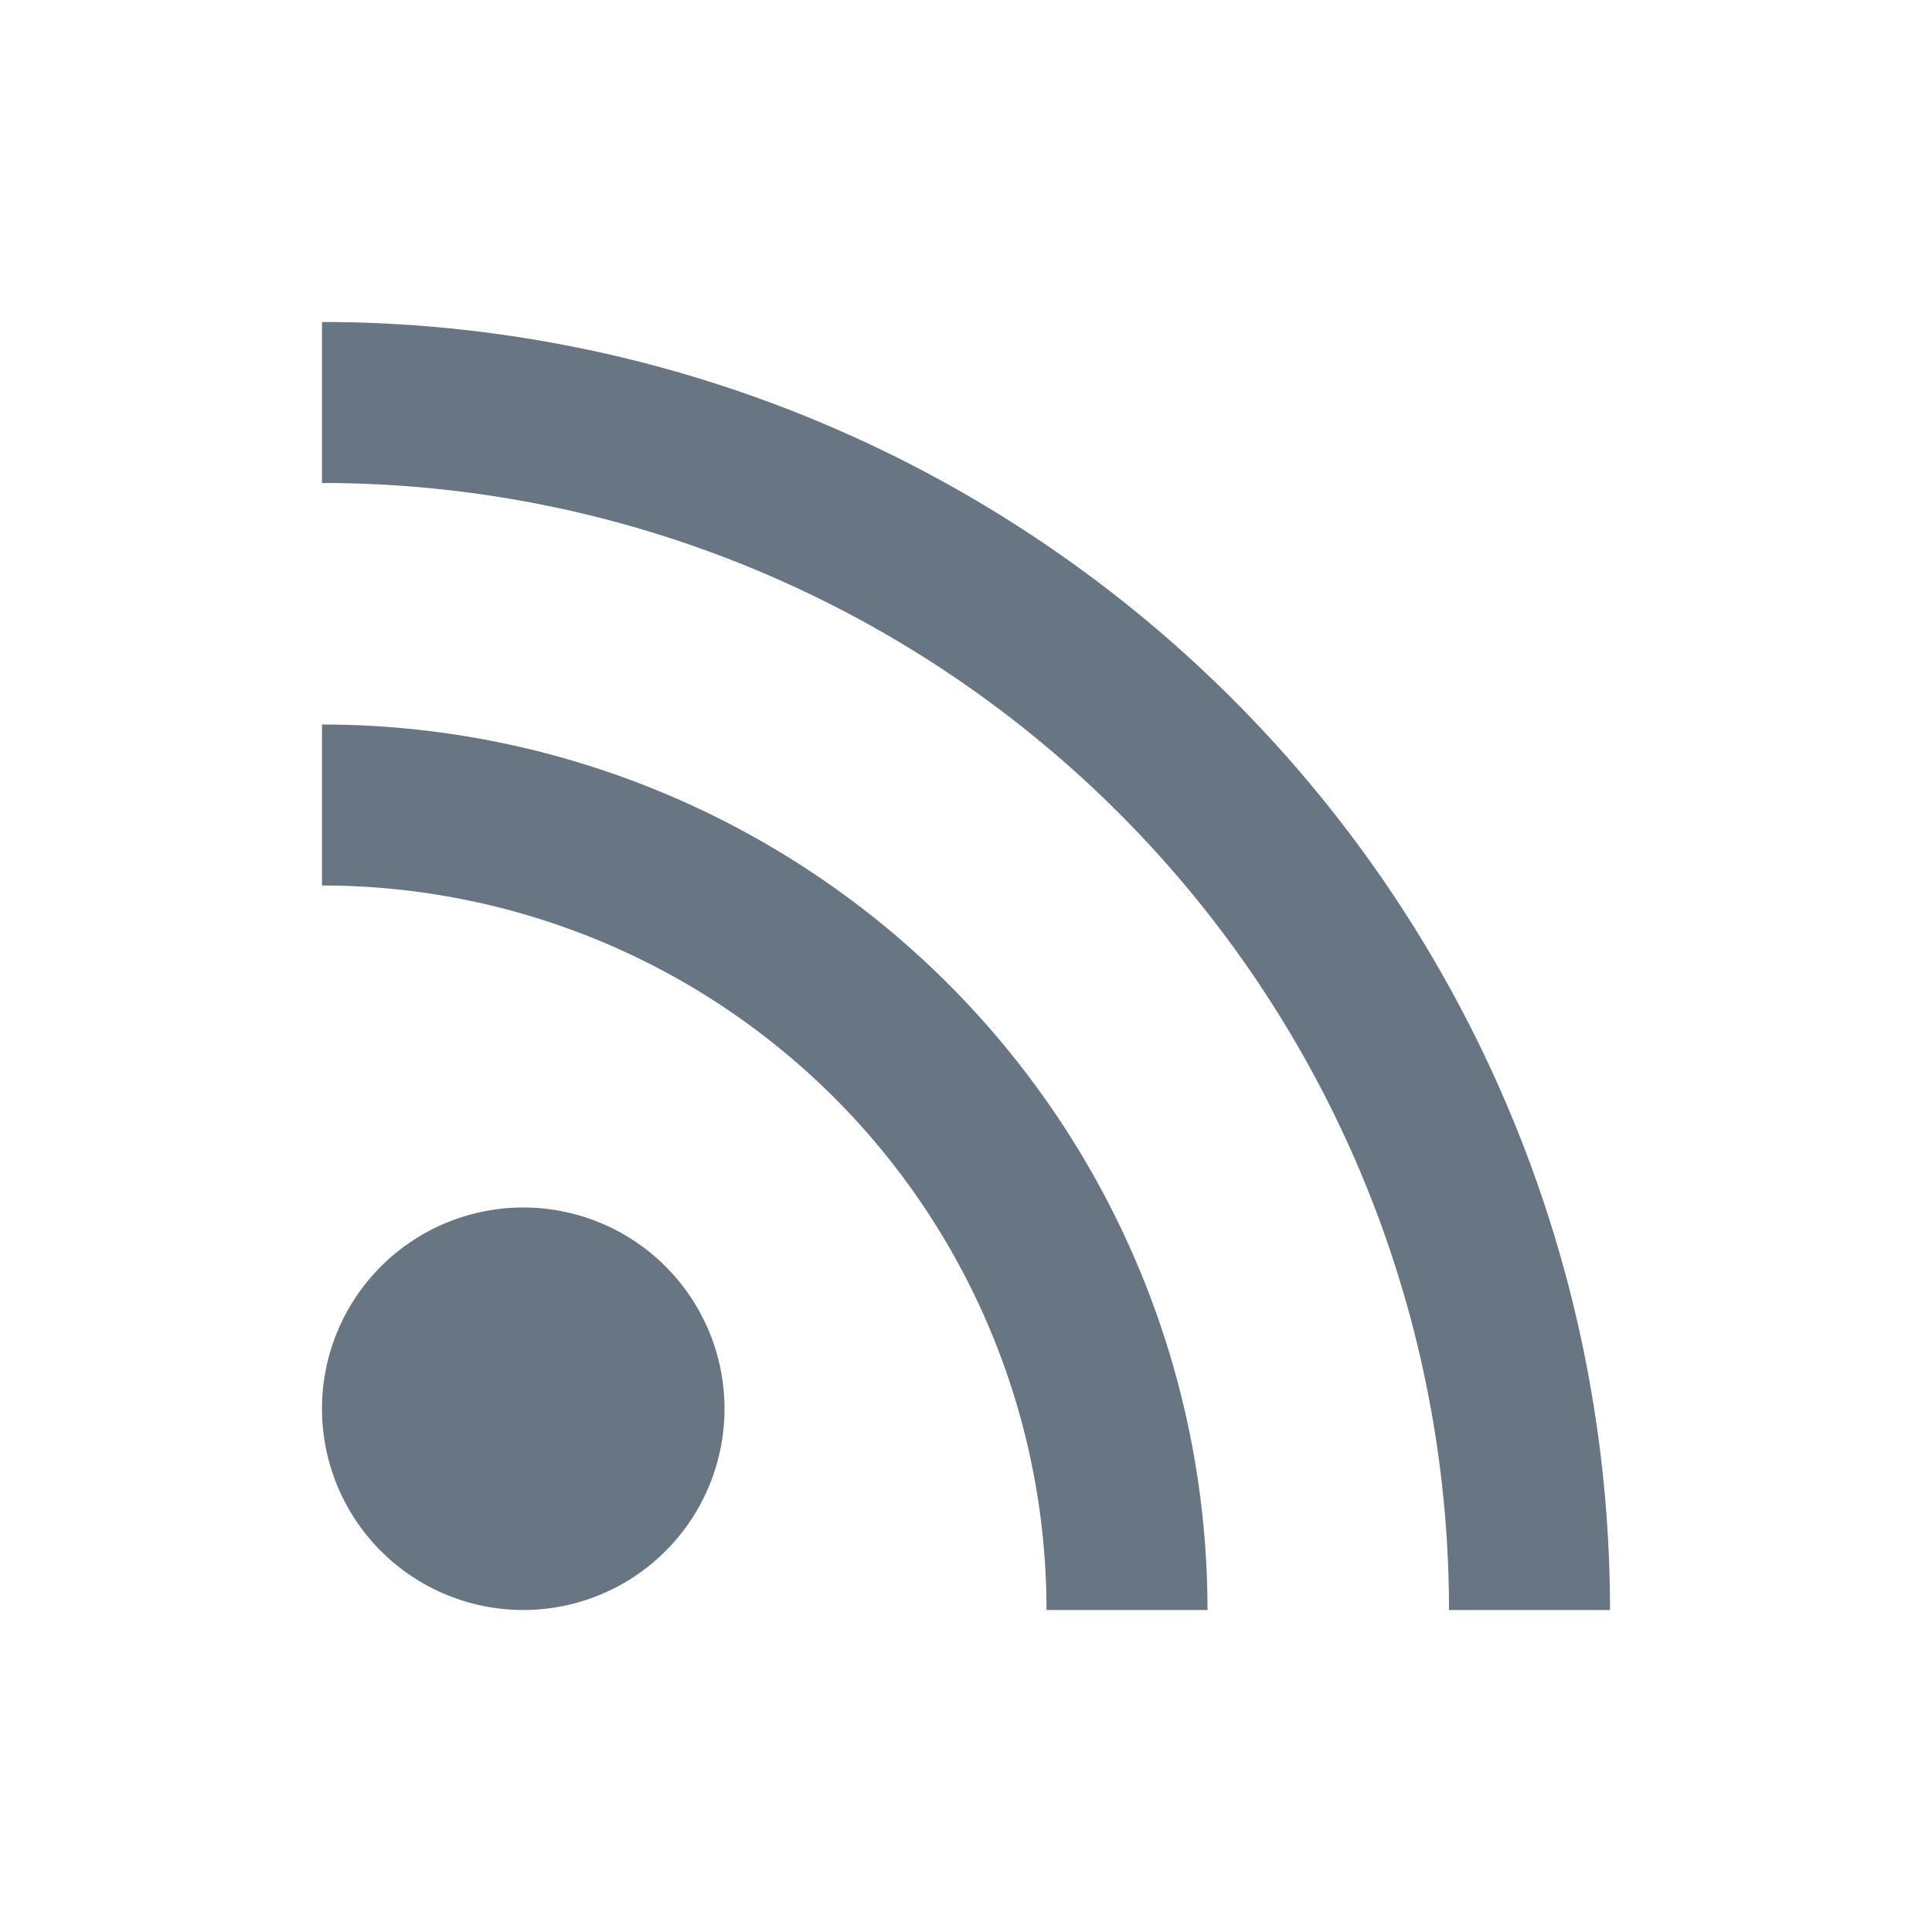 <?xml version="1.0" encoding="UTF-8" standalone="no"?>
<!-- Created with Inkscape (http://www.inkscape.org/) -->

<svg
   width="24"
   version="1.1"
   height="24"
   id="svg2"
   inkscape:version="1.3.2 (1:1.3.2+202311252150+091e20ef0f)"
   sodipodi:docname="application-atom+xml.svg"
   viewBox="0 0 24 24"
   xmlns:inkscape="http://www.inkscape.org/namespaces/inkscape"
   xmlns:sodipodi="http://sodipodi.sourceforge.net/DTD/sodipodi-0.dtd"
   xmlns="http://www.w3.org/2000/svg"
   xmlns:svg="http://www.w3.org/2000/svg"
   xmlns:rdf="http://www.w3.org/1999/02/22-rdf-syntax-ns#"
   xmlns:cc="http://creativecommons.org/ns#"
   xmlns:dc="http://purl.org/dc/elements/1.1/">
  <sodipodi:namedview
     pagecolor="#ffffff"
     bordercolor="#666666"
     borderopacity="1"
     objecttolerance="10"
     gridtolerance="10"
     guidetolerance="10"
     inkscape:pageopacity="0"
     inkscape:pageshadow="2"
     inkscape:window-width="3440"
     inkscape:window-height="1356"
     id="namedview10"
     showgrid="false"
     inkscape:zoom="10.727273"
     inkscape:cx="11"
     inkscape:cy="11"
     inkscape:window-x="0"
     inkscape:window-y="0"
     inkscape:window-maximized="1"
     inkscape:current-layer="layer1-8"
     inkscape:showpageshadow="2"
     inkscape:pagecheckerboard="0"
     inkscape:deskcolor="#d1d1d1" />
  <defs
     id="defs3871" />
  <g
     transform="translate(1,1)"
     id="g1">
    <g
       inkscape:label="Capa 1"
       inkscape:groupmode="layer"
       style="fill:#687583"
       id="layer1-8"
       transform="matrix(1 0 0 1 0 -1030.362)">
      <path
         style="stroke-linecap:round;stroke-width:0.1;fill:#687583;fill-opacity:1"
         d="M 3 3 L 3 5 A 14 14 0 0 1 17 19 L 19 19 A 16 16 0 0 0 3 3 z M 3 8 L 3 10 A 9 9 0 0 1 12 19 L 14 19 A 11 11 0 0 0 3 8 z M 5.5 14 A 2.5 2.5 0 0 0 3 16.5 A 2.5 2.5 0 0 0 5.5 19 A 2.5 2.5 0 0 0 8 16.5 A 2.5 2.5 0 0 0 5.5 14 z "
         transform="translate(0,1030.362)"
         id="path4171-5" />
    </g>
  </g>
</svg>
